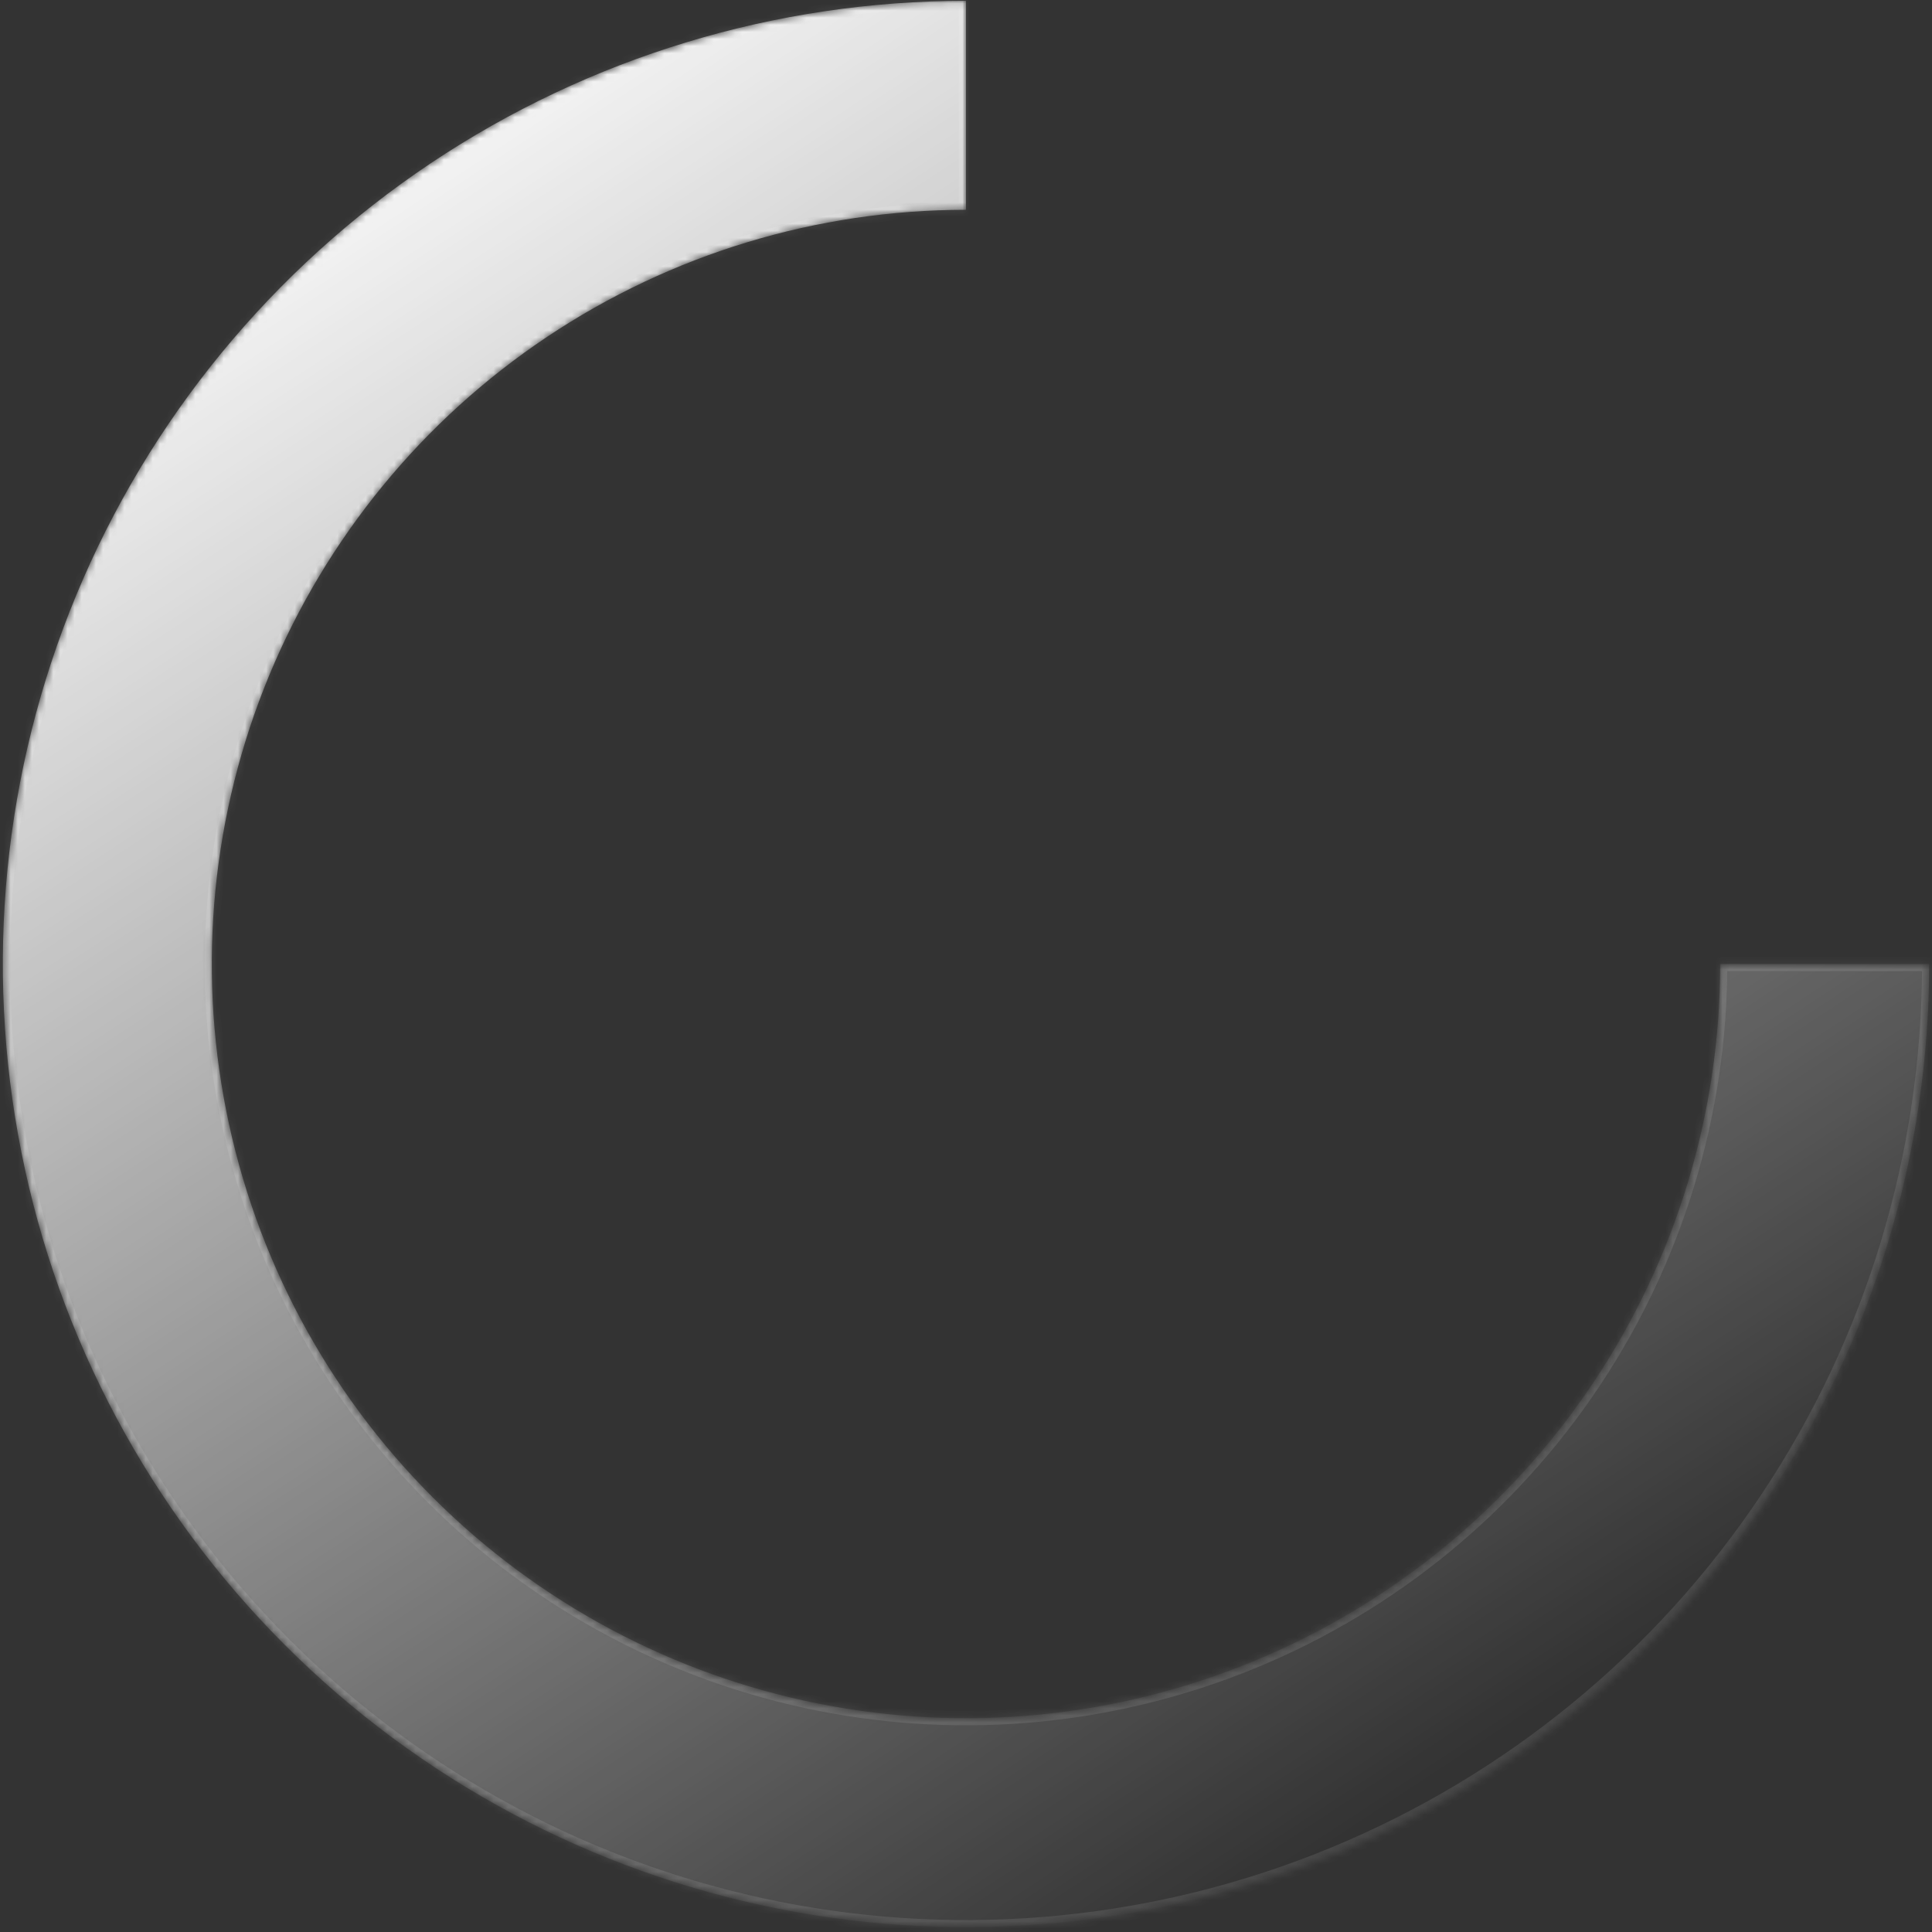 <svg width="272" height="272" viewBox="0 0 272 272" fill="none" xmlns="http://www.w3.org/2000/svg">
<rect x="0" y="0" width="272" height="272" fill="#333333" stroke="none"/>
<mask id="path-1-inside-1_7373_1741" fill="white">
<path d="M271.601 135.718C271.601 162.537 263.648 188.754 248.748 211.054C233.848 233.353 212.67 250.734 187.892 260.997C163.114 271.26 135.849 273.946 109.545 268.714C83.241 263.481 59.079 250.567 40.115 231.602C21.151 212.638 8.236 188.476 3.004 162.172C-2.228 135.868 0.457 108.603 10.72 83.825C20.984 59.047 38.364 37.87 60.664 22.969C82.963 8.069 109.18 0.116 136 0.116V29.538C114.999 29.538 94.471 35.765 77.009 47.432C59.548 59.099 45.939 75.683 37.902 95.084C29.866 114.486 27.763 135.836 31.86 156.432C35.957 177.029 46.07 195.949 60.919 210.798C75.769 225.648 94.688 235.761 115.285 239.858C135.882 243.955 157.231 241.852 176.633 233.815C196.035 225.779 212.618 212.169 224.285 194.708C235.952 177.247 242.18 156.718 242.18 135.718H271.601Z"/>
</mask>
<path d="M271.601 135.718C271.601 162.537 263.648 188.754 248.748 211.054C233.848 233.353 212.67 250.734 187.892 260.997C163.114 271.26 135.849 273.946 109.545 268.714C83.241 263.481 59.079 250.567 40.115 231.602C21.151 212.638 8.236 188.476 3.004 162.172C-2.228 135.868 0.457 108.603 10.72 83.825C20.984 59.047 38.364 37.87 60.664 22.969C82.963 8.069 109.18 0.116 136 0.116V29.538C114.999 29.538 94.471 35.765 77.009 47.432C59.548 59.099 45.939 75.683 37.902 95.084C29.866 114.486 27.763 135.836 31.86 156.432C35.957 177.029 46.07 195.949 60.919 210.798C75.769 225.648 94.688 235.761 115.285 239.858C135.882 243.955 157.231 241.852 176.633 233.815C196.035 225.779 212.618 212.169 224.285 194.708C235.952 177.247 242.18 156.718 242.18 135.718H271.601Z" fill="url(#paint0_linear_7373_1741)" stroke="white" stroke-opacity="0.1" stroke-width="2" mask="url(#path-1-inside-1_7373_1741)"/>
<defs>
<linearGradient id="paint0_linear_7373_1741" x1="64.196" y1="0.116" x2="220.599" y2="237.899" gradientUnits="userSpaceOnUse">
<stop stop-color="white"/>
<stop offset="1" stop-color="white" stop-opacity="0"/>
</linearGradient>
</defs>
</svg>
